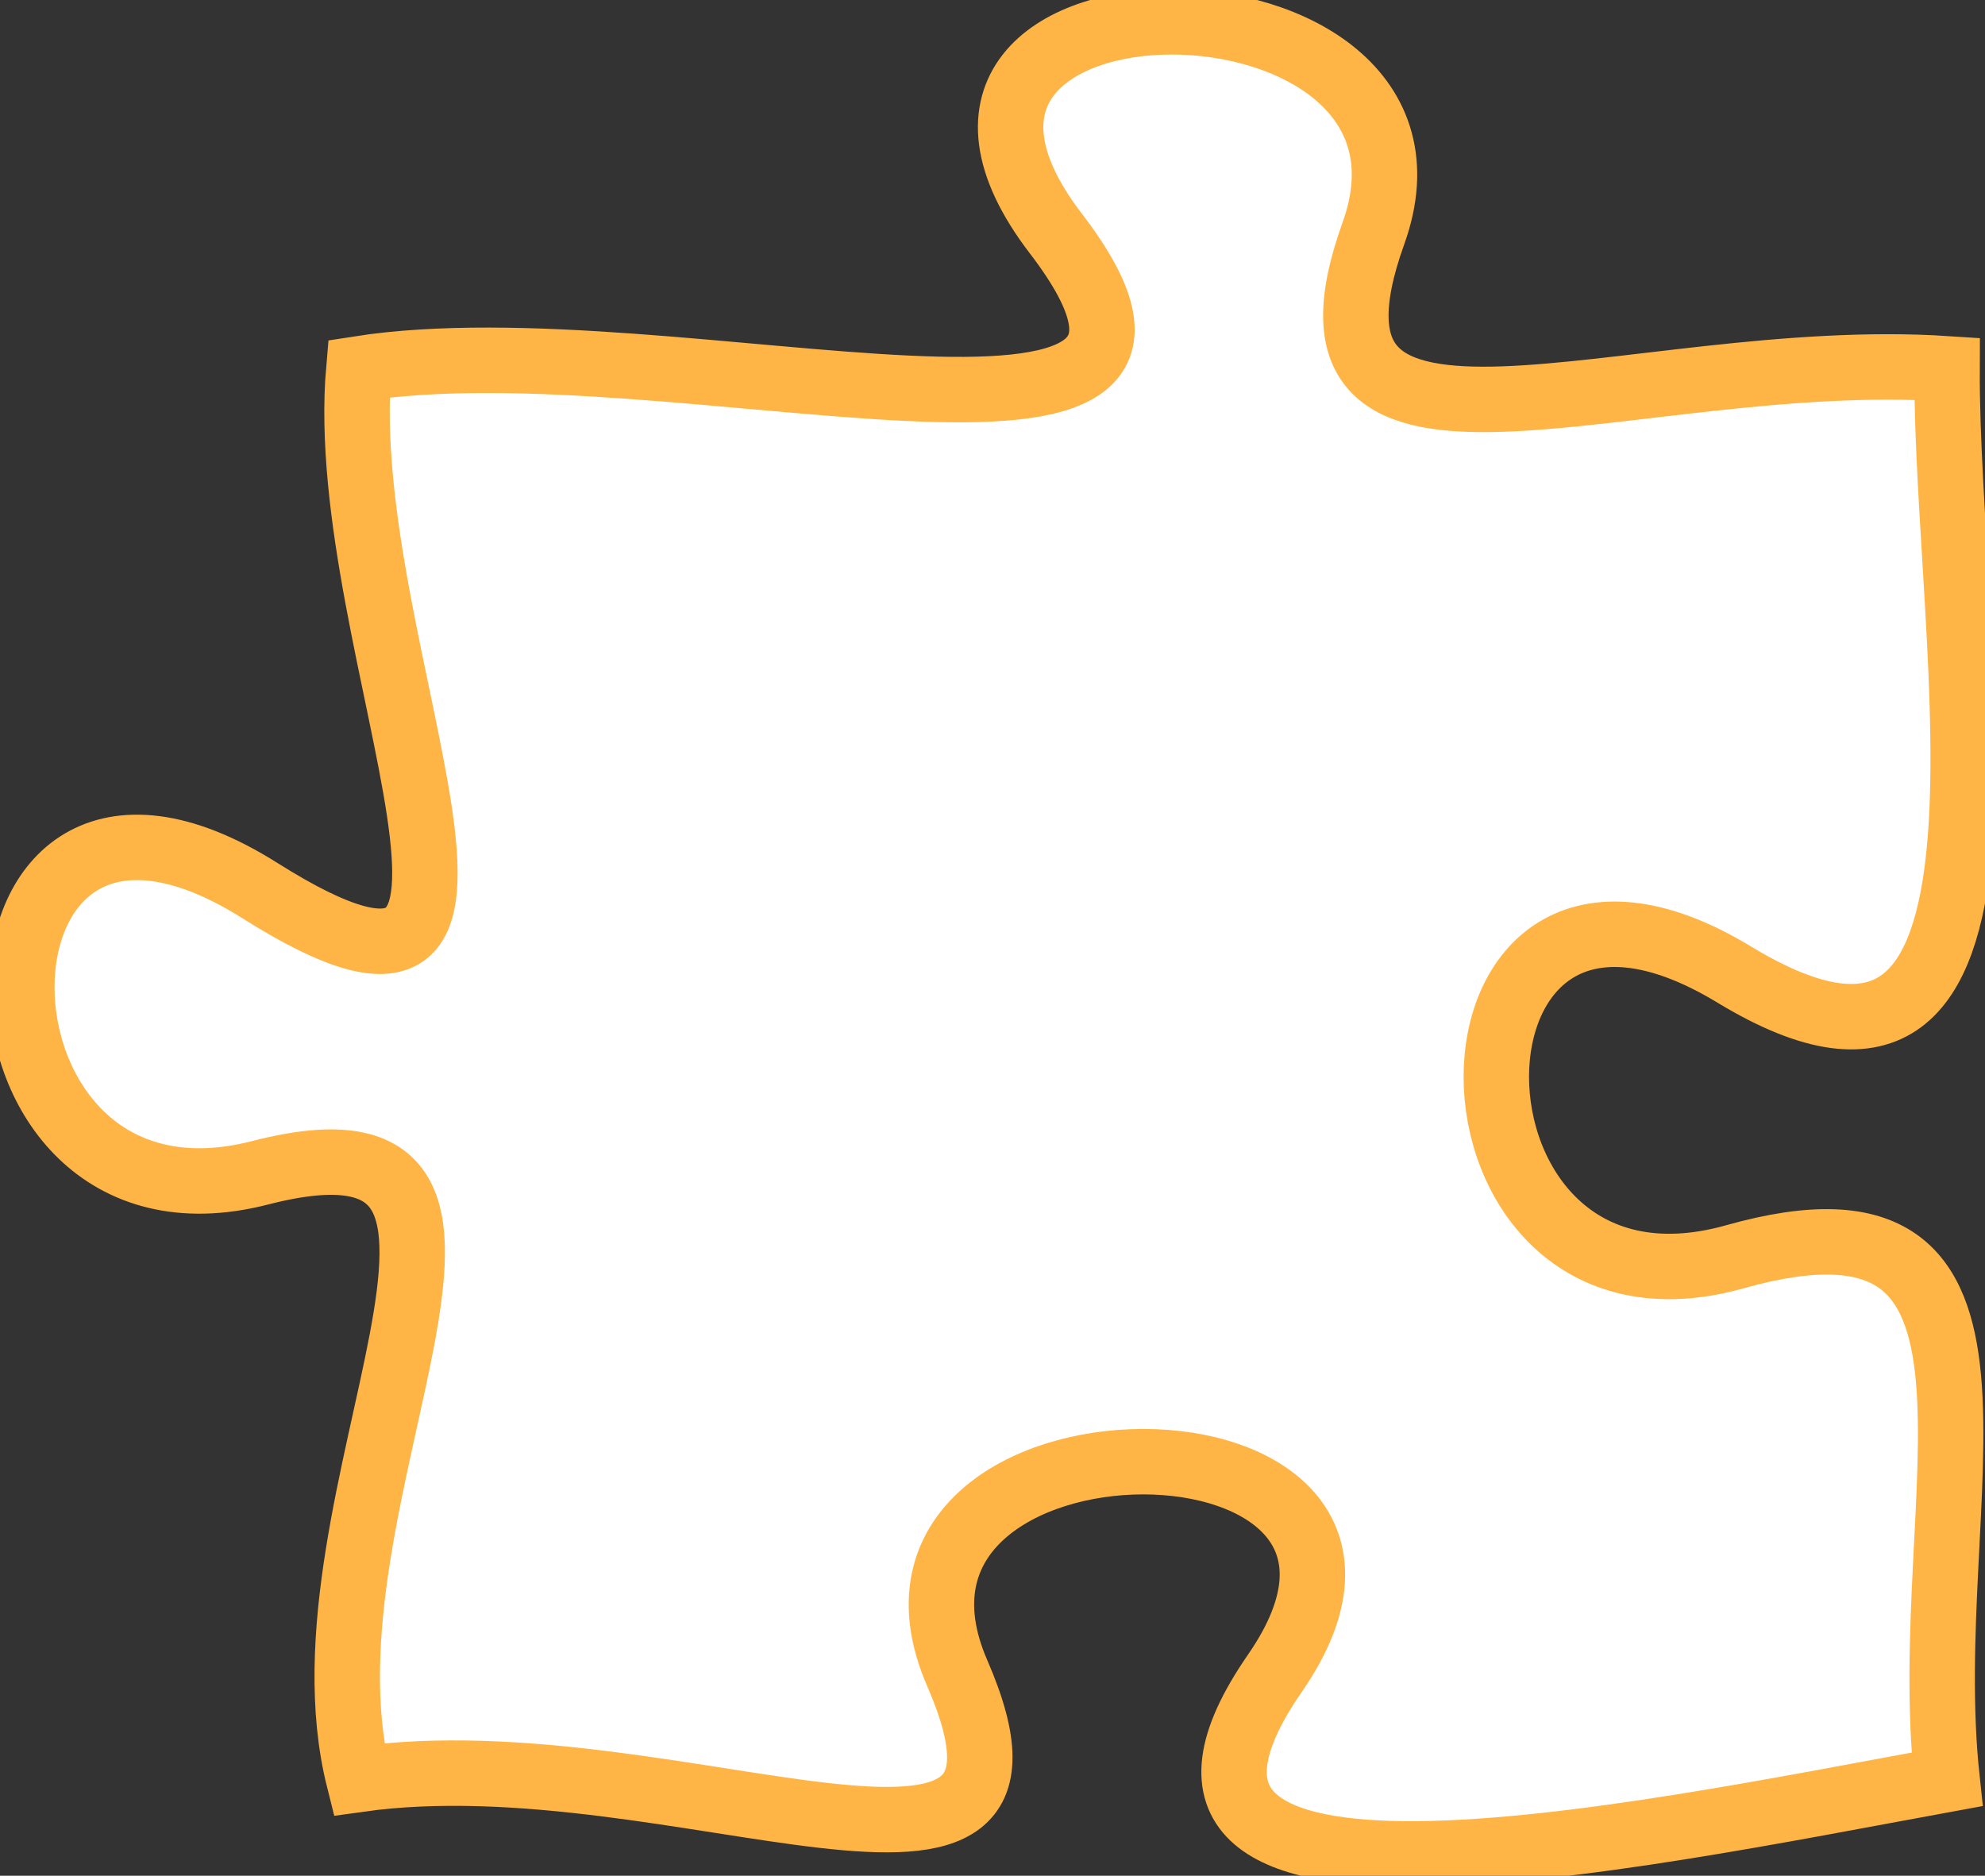 <svg width="91" height="86" viewBox="0 0 91 86" fill="none" xmlns="http://www.w3.org/2000/svg">
<rect x="0" y="0" width="91" height="86" fill="#333333" stroke="none"/>
<path d="M58.447 76.717C49.506 89.651 74.698 84.245 89.26 81.58C87.862 68.646 94.081 53.513 79.519 57.626C64.956 61.713 64.956 35.845 79.519 44.692C94.081 53.513 89.202 29.843 89.26 16.909C74.698 15.952 58.316 23.635 62.961 10.701C67.621 -2.234 38.497 -2.234 48.399 10.701C58.316 23.635 31.012 14.633 16.45 16.909C15.315 29.843 26.484 50.021 11.921 40.837C-2.64 31.654 -2.64 57.523 11.921 53.772C26.484 50.021 13.203 68.646 16.45 81.58C31.012 79.537 49.506 89.651 43.885 76.717C38.264 63.783 67.388 63.783 58.447 76.717Z" fill="white" stroke="#FFB545" stroke-width="3"/>
</svg>
